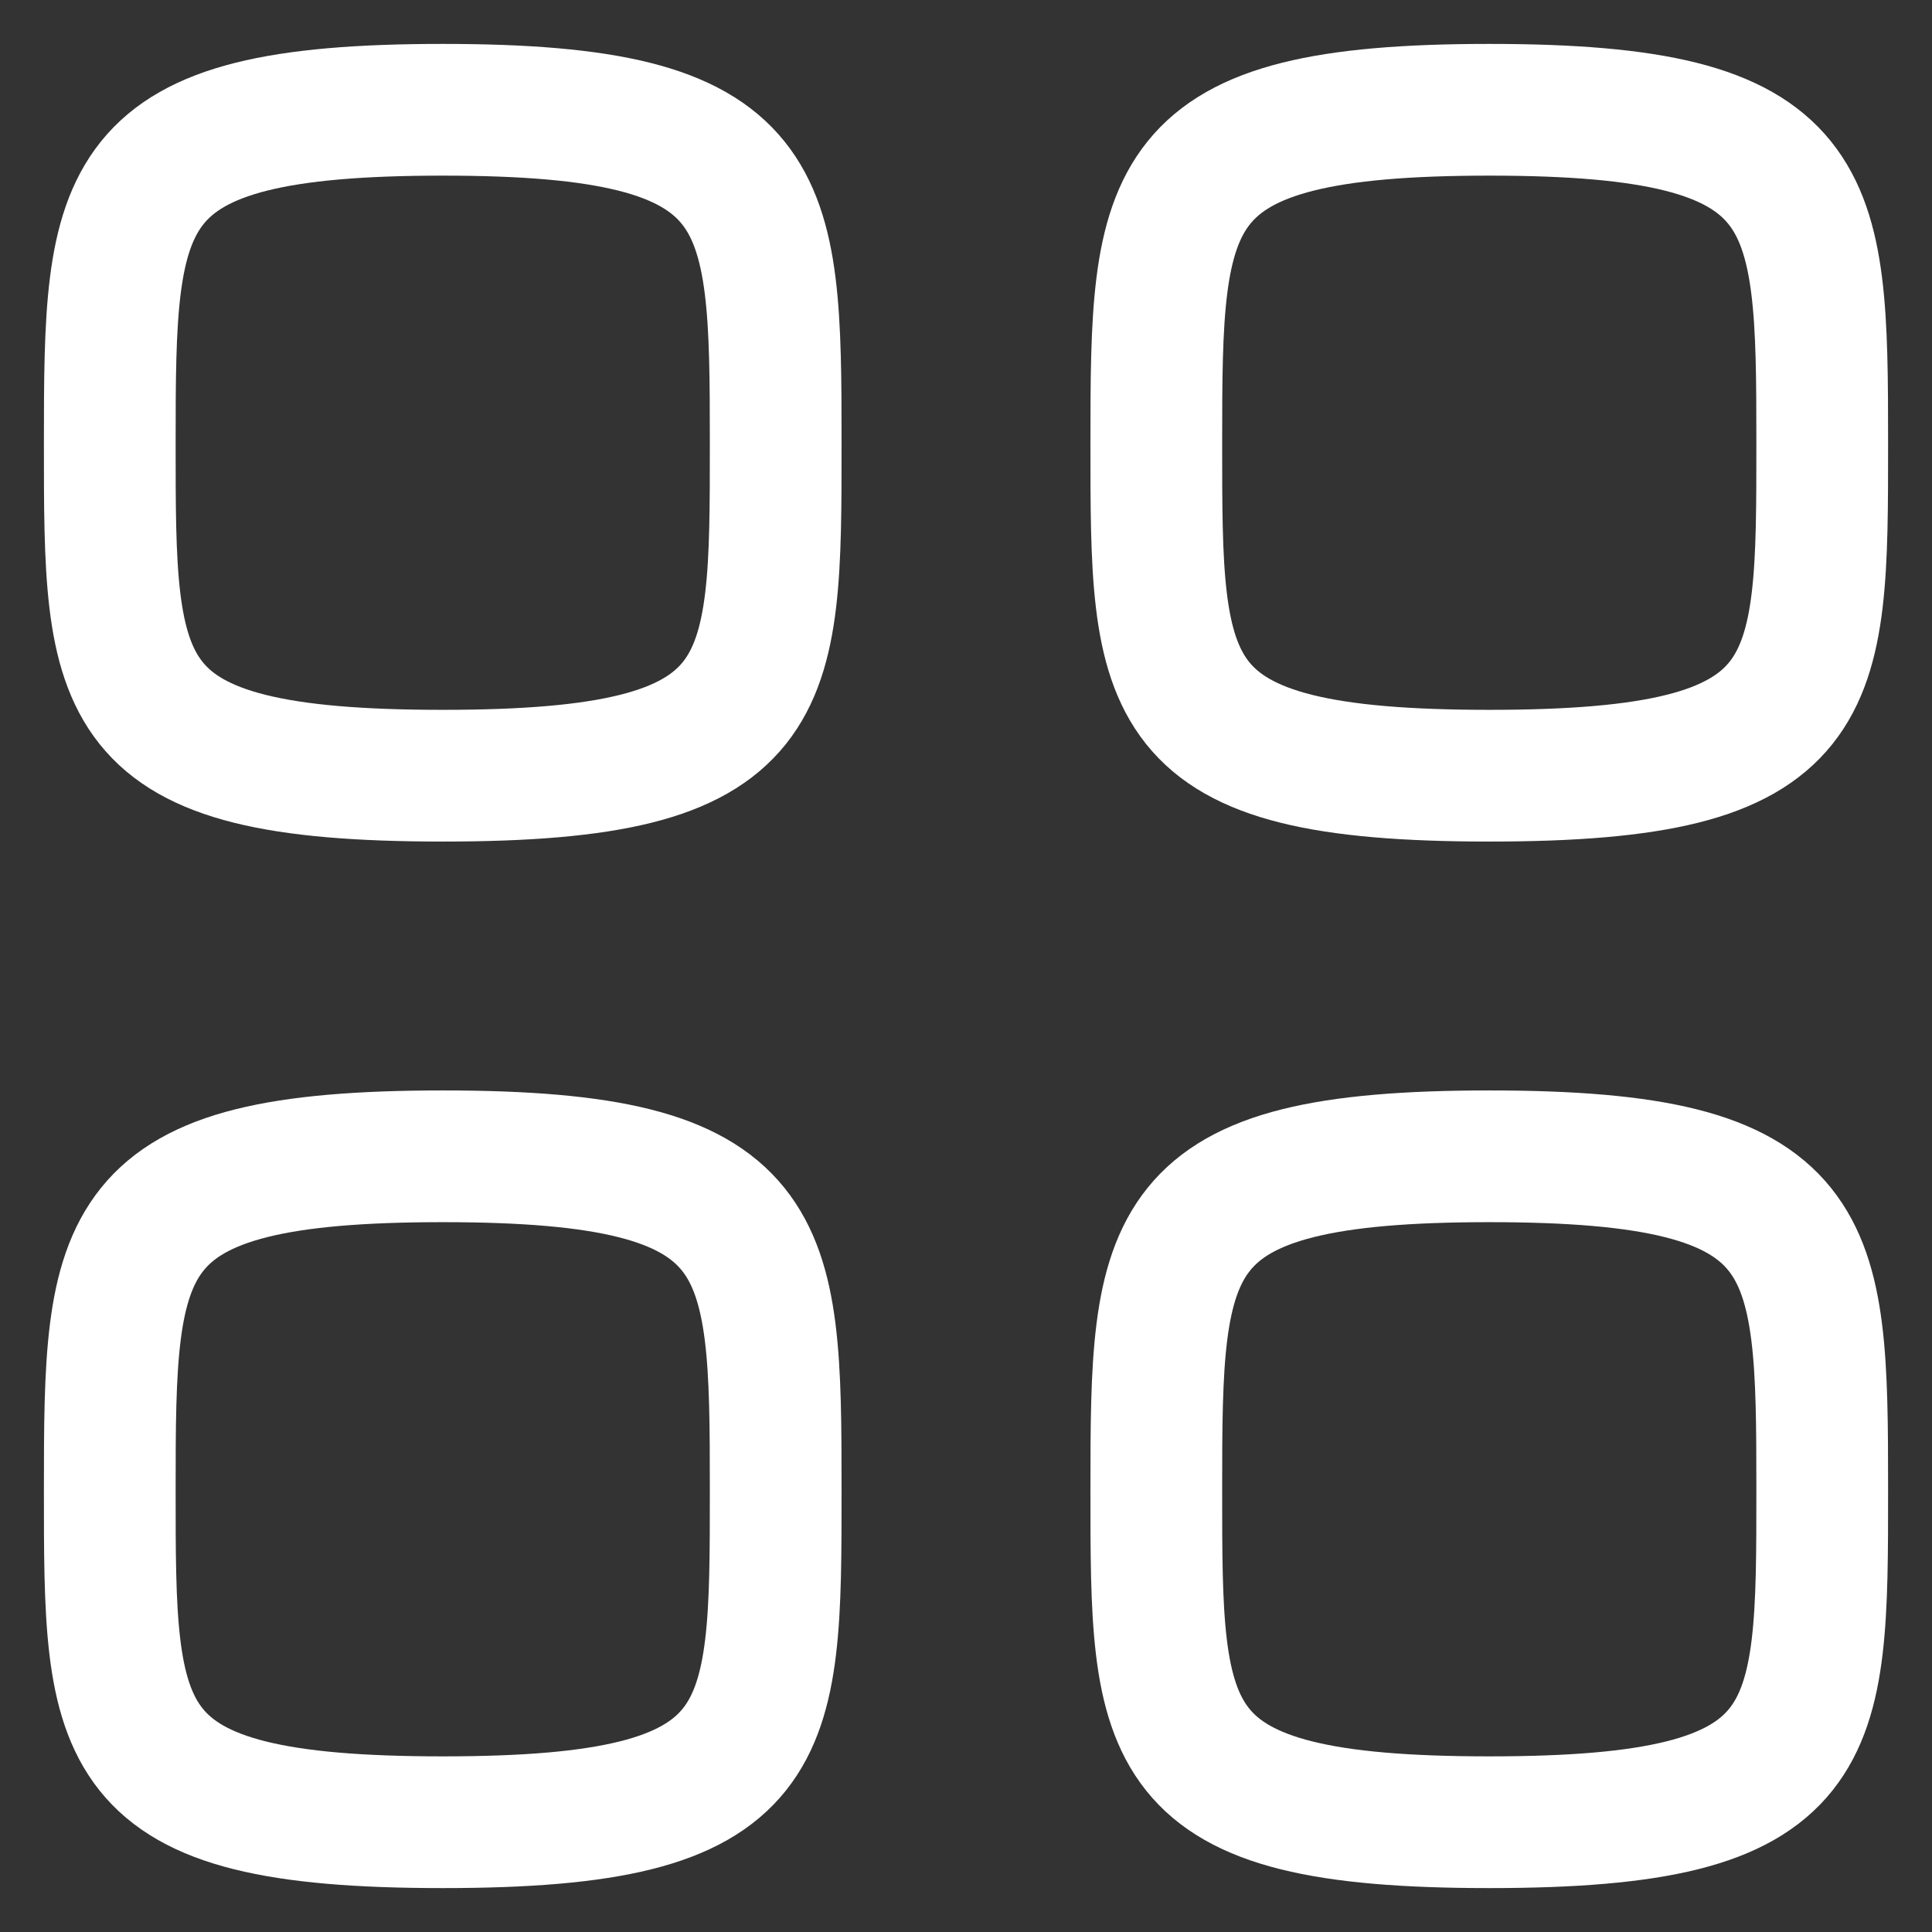<svg width="22" height="22" viewBox="0 0 22 22" fill="none" xmlns="http://www.w3.org/2000/svg">
<rect x="0" y="0" width="22" height="22" fill="#333333" stroke="none"/>
<g id="Category">
<path id="Stroke 1" fill-rule="evenodd" clip-rule="evenodd" d="M1.25 5.042C1.25 2.198 1.28 1.25 5.042 1.25C8.803 1.25 8.833 2.198 8.833 5.042C8.833 7.886 8.845 8.833 5.042 8.833C1.238 8.833 1.25 7.886 1.25 5.042Z" stroke="white" stroke-width="1.5" stroke-linecap="round" stroke-linejoin="round"/>
<path id="Stroke 3" fill-rule="evenodd" clip-rule="evenodd" d="M13.167 5.042C13.167 2.198 13.197 1.25 16.959 1.25C20.72 1.25 20.75 2.198 20.75 5.042C20.75 7.886 20.762 8.833 16.959 8.833C13.155 8.833 13.167 7.886 13.167 5.042Z" stroke="white" stroke-width="1.5" stroke-linecap="round" stroke-linejoin="round"/>
<path id="Stroke 5" fill-rule="evenodd" clip-rule="evenodd" d="M1.25 16.958C1.25 14.114 1.28 13.167 5.042 13.167C8.803 13.167 8.833 14.114 8.833 16.958C8.833 19.802 8.845 20.75 5.042 20.75C1.238 20.75 1.25 19.802 1.25 16.958Z" stroke="white" stroke-width="1.5" stroke-linecap="round" stroke-linejoin="round"/>
<path id="Stroke 7" fill-rule="evenodd" clip-rule="evenodd" d="M13.167 16.958C13.167 14.114 13.197 13.167 16.959 13.167C20.72 13.167 20.75 14.114 20.75 16.958C20.75 19.802 20.762 20.75 16.959 20.75C13.155 20.75 13.167 19.802 13.167 16.958Z" stroke="white" stroke-width="1.5" stroke-linecap="round" stroke-linejoin="round"/>
</g>
</svg>
